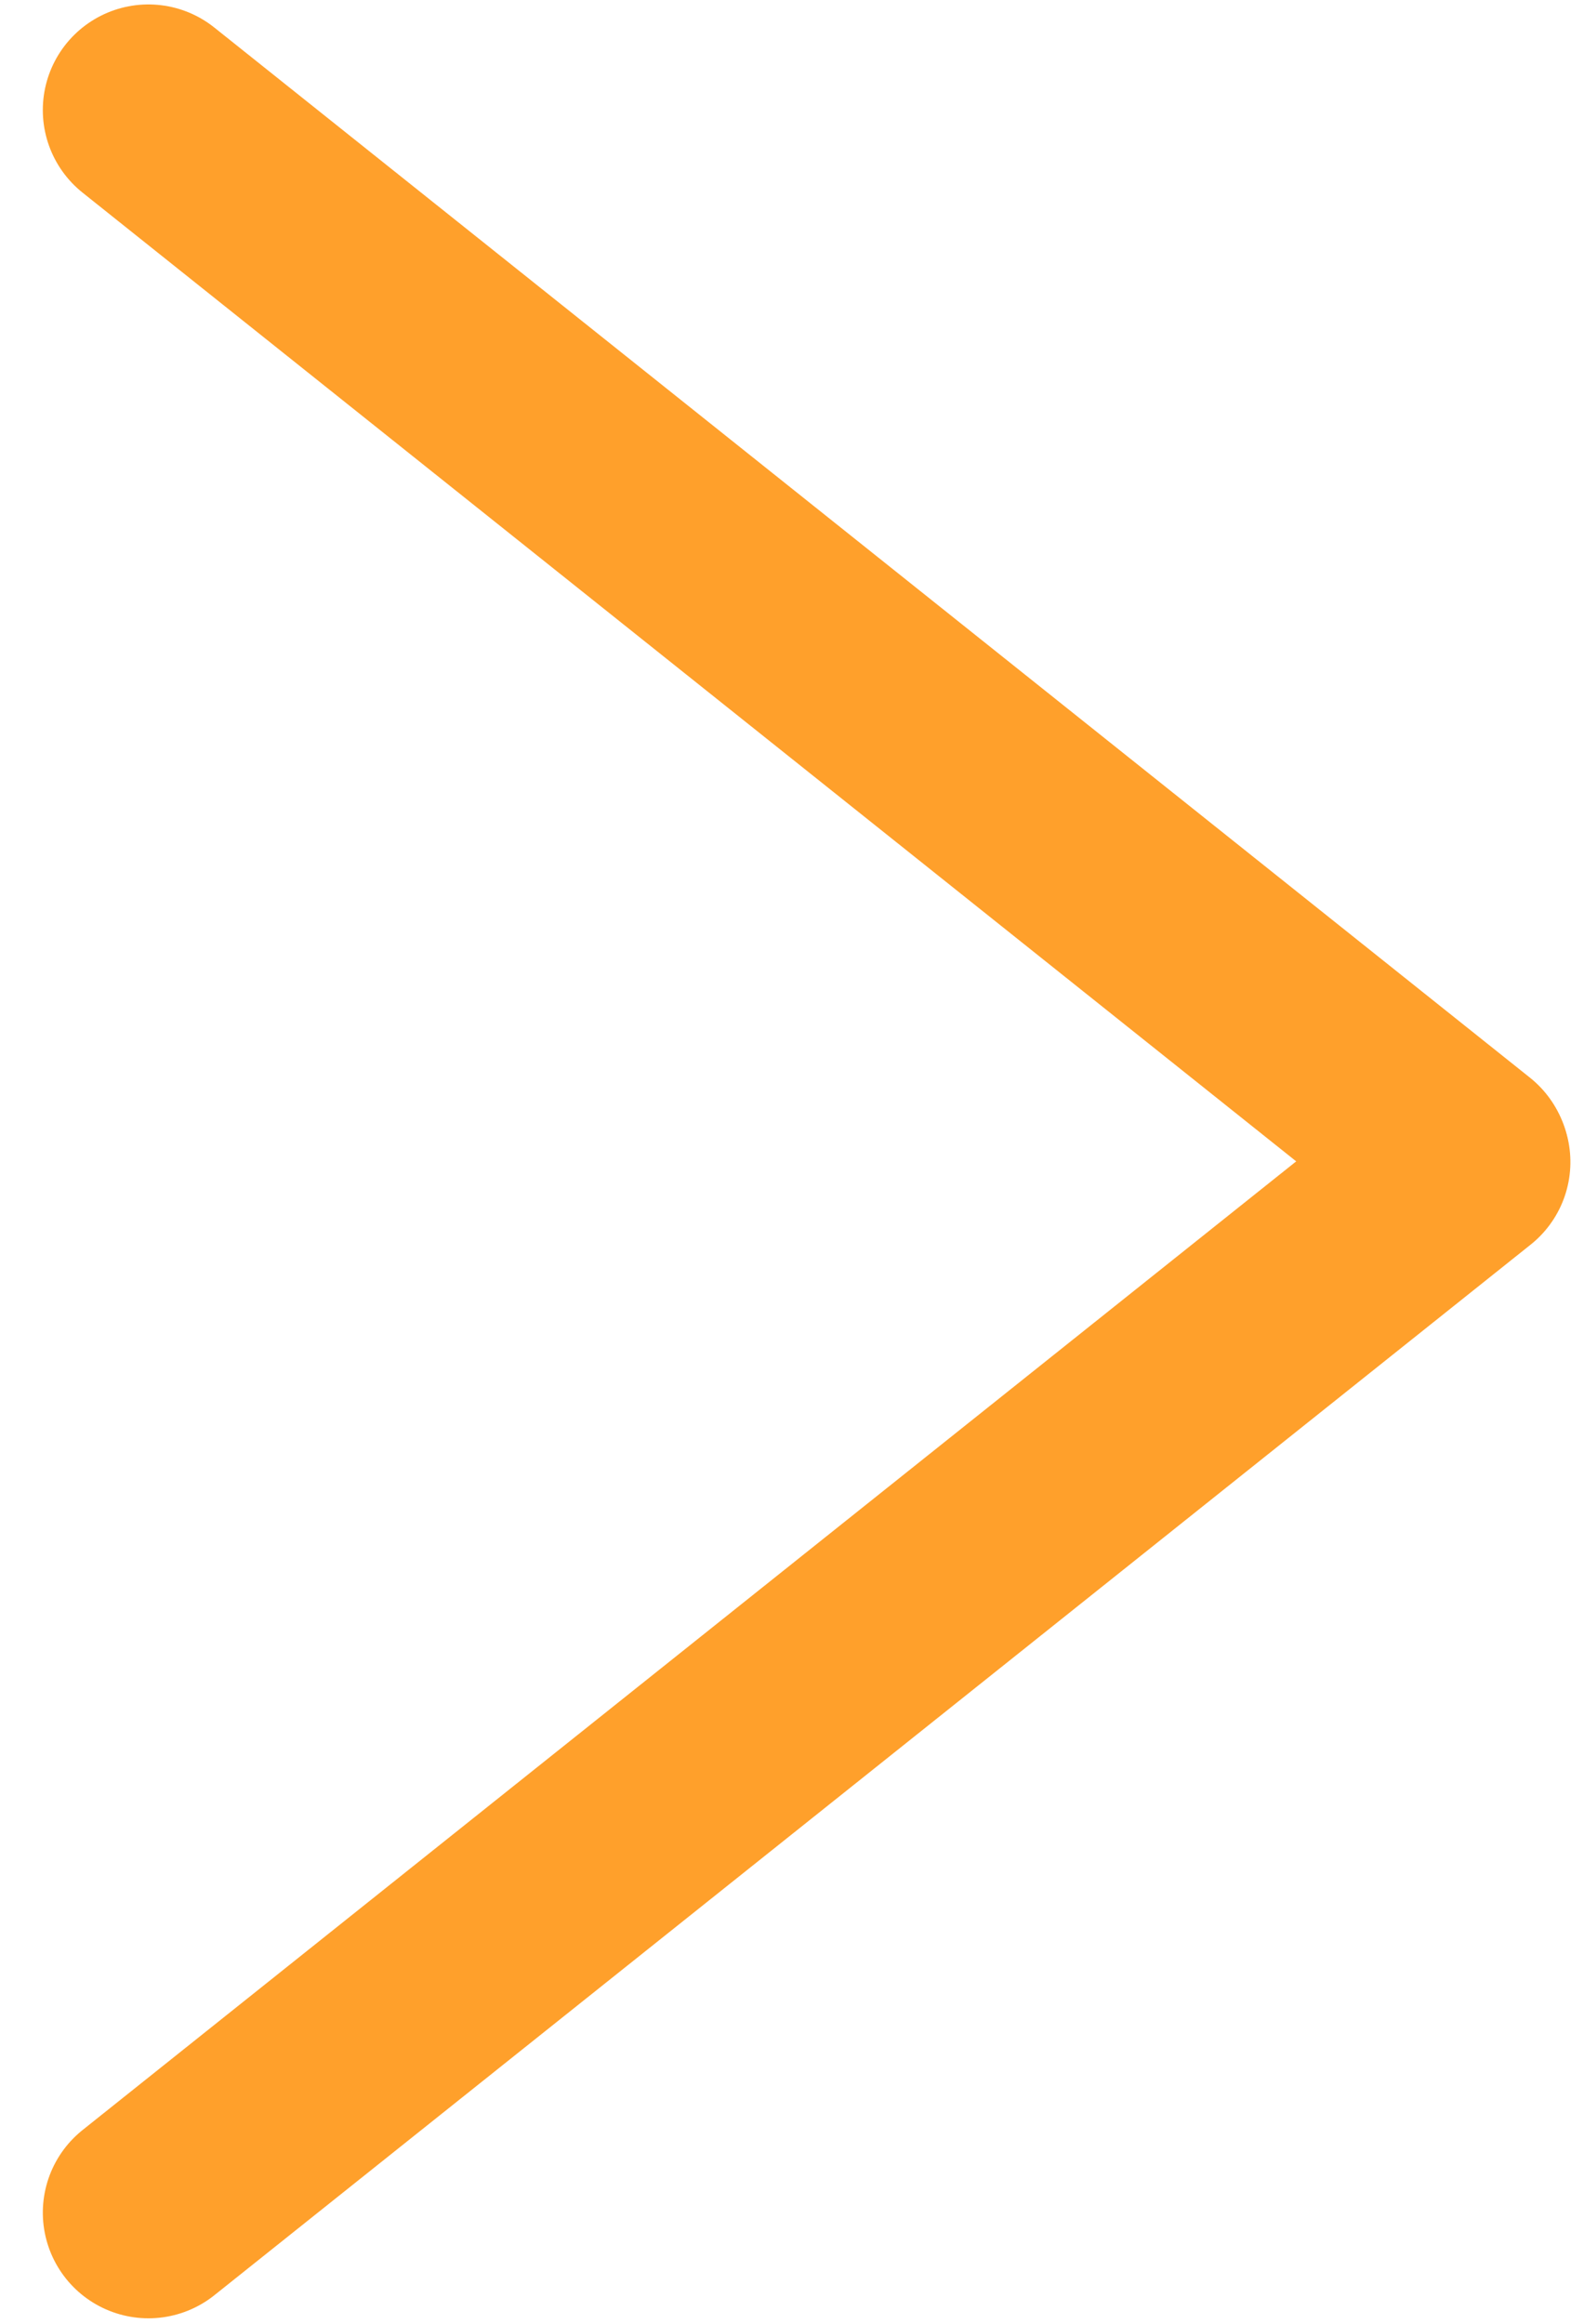 <svg width="75" height="110" viewBox="0 0 75 110" fill="none" xmlns="http://www.w3.org/2000/svg">
<line x1="7.027" y1="5.21" x2="69.322" y2="54.921" stroke="#FFA02B" stroke-width="10" stroke-linecap="round"/>
<line x1="5" y1="-5" x2="84.698" y2="-5" transform="matrix(0.782 -0.624 -0.624 -0.782 0 103.948)" stroke="#FFA02B" stroke-width="10" stroke-linecap="round"/>
</svg>
